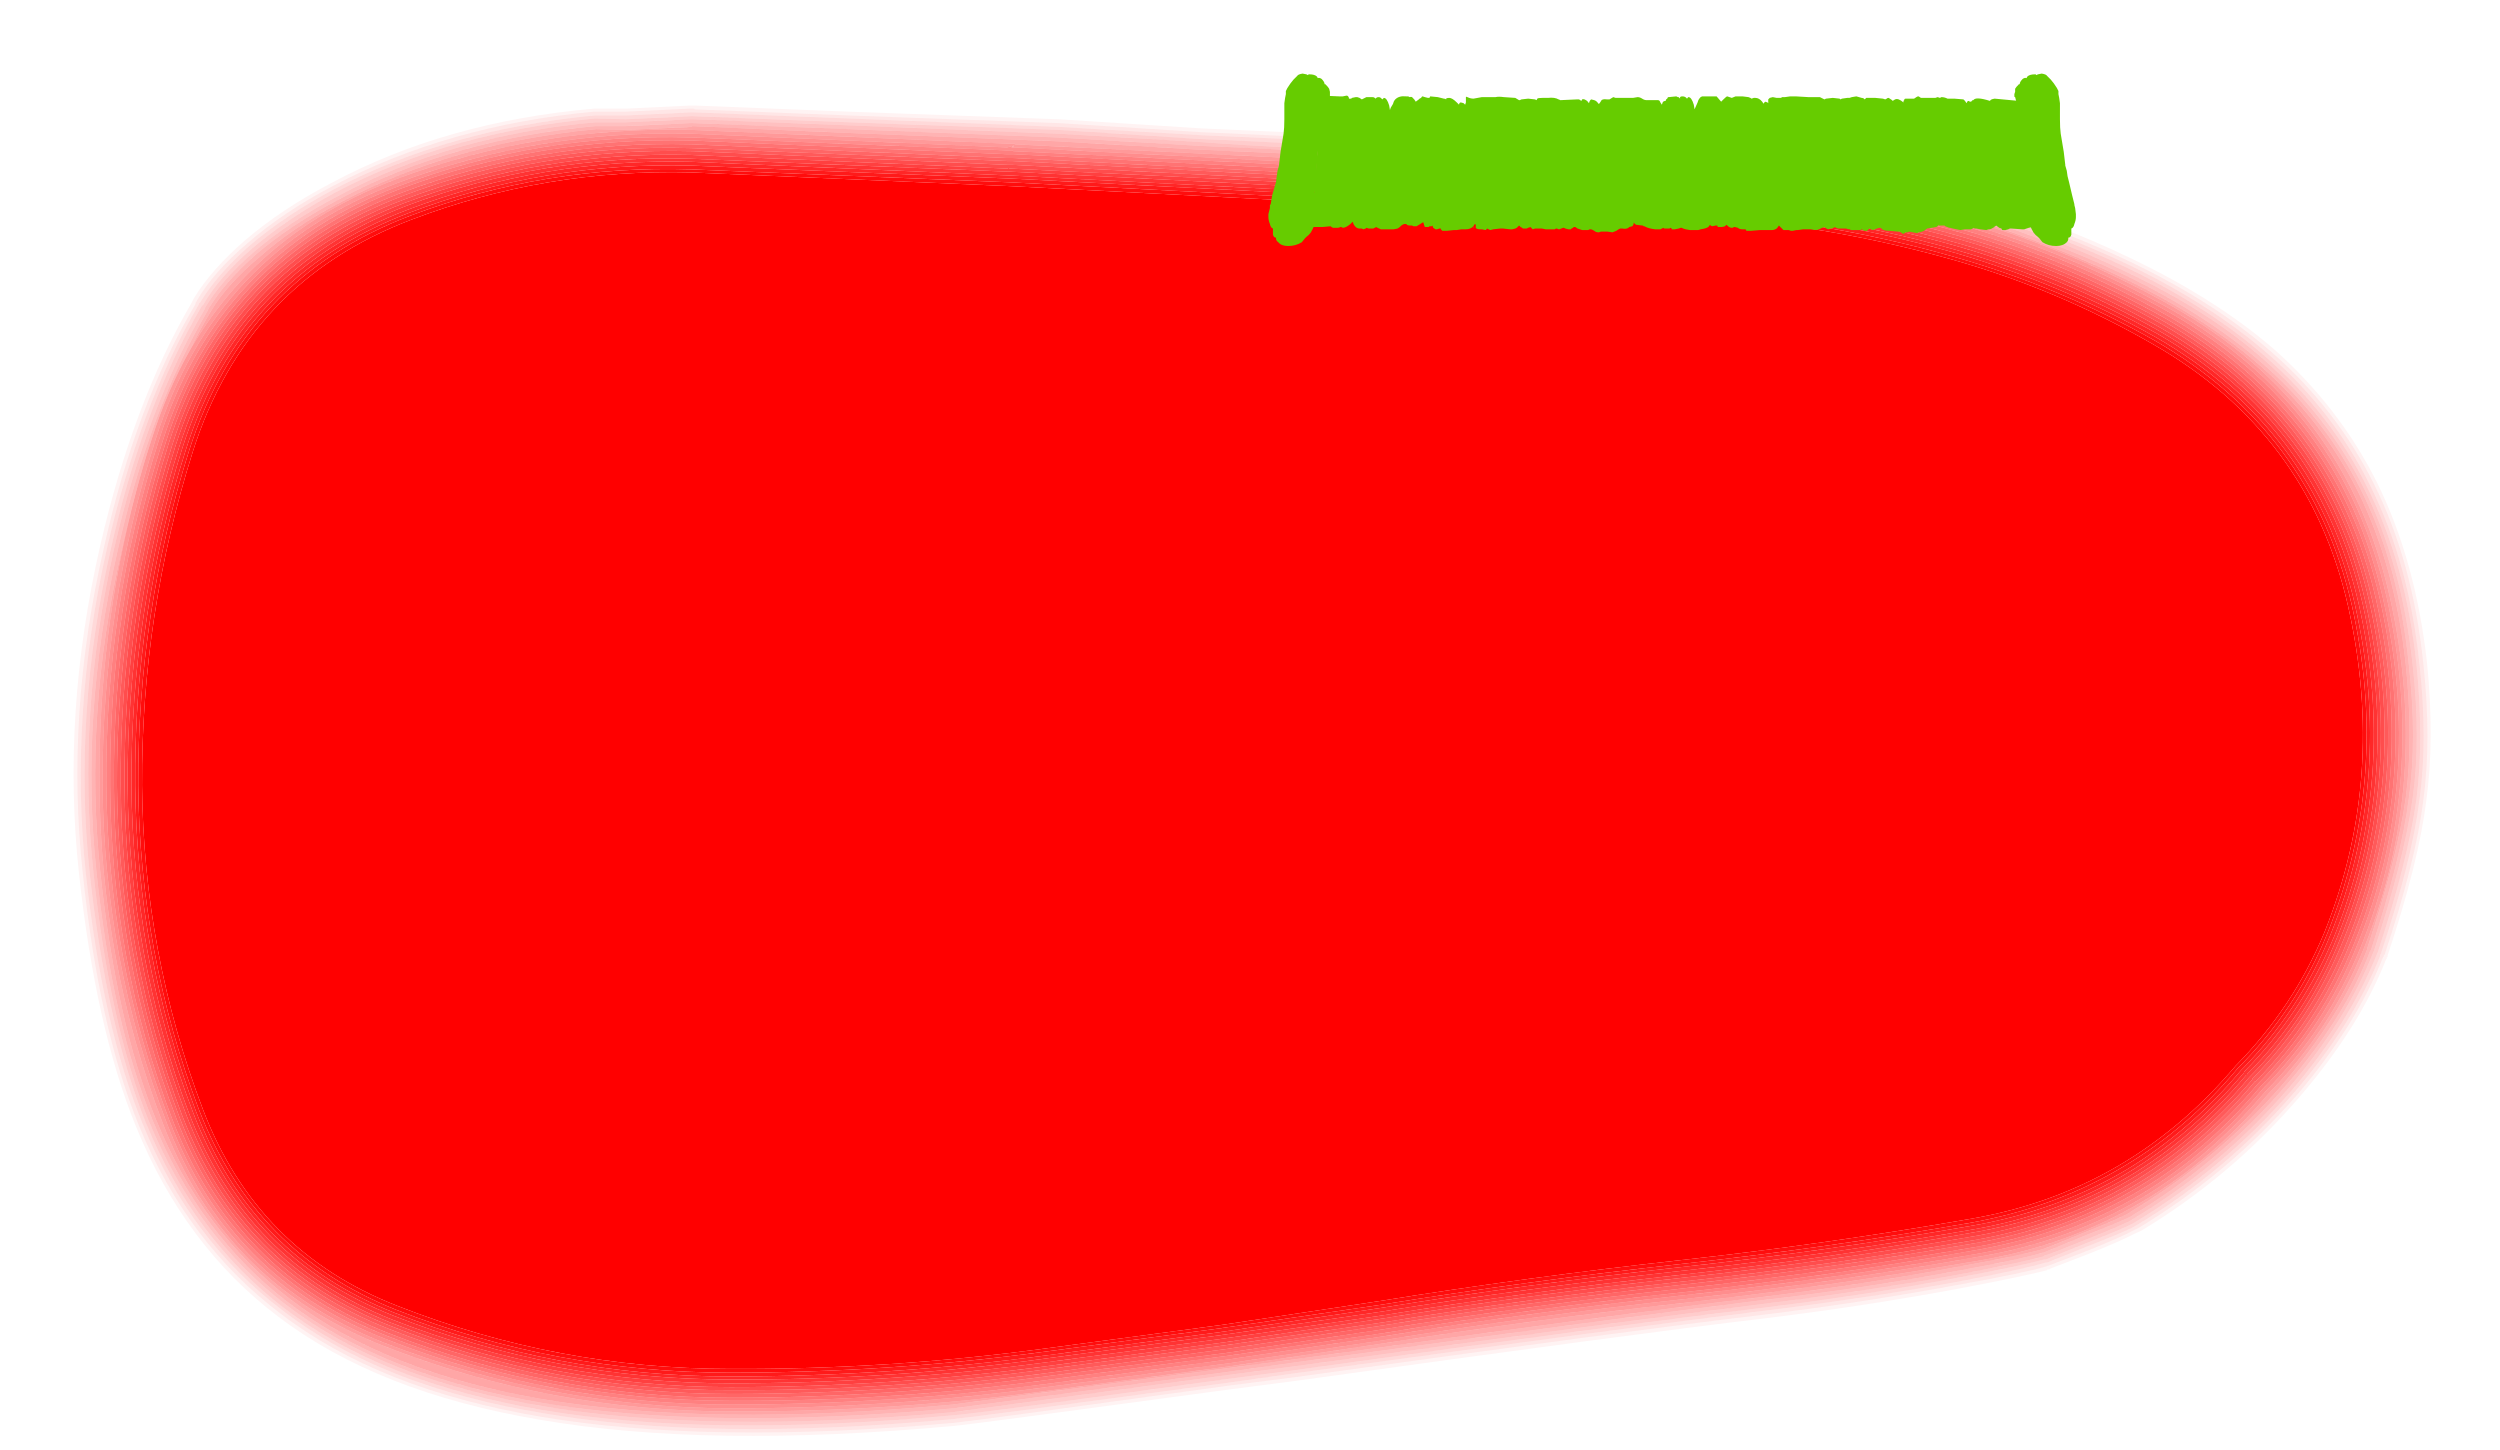 <?xml version="1.0" encoding="UTF-8" standalone="no"?>
<svg xmlns:ffdec="https://www.free-decompiler.com/flash" xmlns:xlink="http://www.w3.org/1999/xlink" ffdec:objectType="frame" height="668.15px" width="1151.85px" xmlns="http://www.w3.org/2000/svg">
  <g transform="matrix(1.0, 0.0, 0.0, 1.0, 0.0, 0.0)">
    <use ffdec:characterId="30" height="95.45" transform="matrix(7.0, 0.0, 0.0, 7.0, 0.0, 0.0)" width="164.55" xlink:href="#shape0"/>
    <use ffdec:characterId="3" height="79.45" id="am_Header" transform="matrix(1.0, 0.0, 0.0, 1.0, 584.4, 33.9)" width="372.05" xlink:href="#sprite0"/>
  </g>
  <defs>
    <g id="shape0" transform="matrix(1.0, 0.0, 0.0, 1.0, 0.0, 0.0)">
      <path d="M164.55 95.45 L0.0 95.45 0.0 0.0 164.55 0.0 164.55 95.45" fill="#ff0000" fill-opacity="0.0" fill-rule="evenodd" stroke="none"/>
      <path d="M142.05 22.0 Q152.55 28.05 155.25 39.75 157.85 51.2 153.65 61.6 151.55 66.65 147.7 70.55 L147.7 70.6 Q144.25 74.7 139.95 77.25 135.35 80.0 129.7 80.95 120.25 82.6 110.65 83.65 100.7 84.75 90.8 86.35 L80.55 87.85 68.95 89.4 Q58.55 90.85 48.1 90.8 36.55 90.8 25.9 86.6 16.35 82.85 12.7 73.2 8.75 62.85 8.65 51.7 8.6 40.3 12.0 29.5 15.65 18.0 26.85 13.8 35.75 10.4 45.5 10.65 L66.4 11.55 66.45 11.55 86.85 12.6 108.85 13.45 Q119.1 13.7 128.75 16.45 135.7 18.45 142.05 22.0 M141.9 22.2 Q135.6 18.65 128.7 16.65 119.05 13.9 108.85 13.65 L86.85 12.8 66.45 11.75 66.4 11.75 45.5 10.9 Q35.8 10.65 26.95 14.0 15.85 18.2 12.25 29.55 8.8 40.35 8.9 51.7 9.0 62.8 12.9 73.15 16.55 82.7 25.95 86.4 36.6 90.6 48.05 90.6 58.55 90.6 68.95 89.2 L80.5 87.65 90.8 86.1 Q100.65 84.5 110.65 83.4 120.2 82.35 129.65 80.7 135.3 79.75 139.95 77.0 144.15 74.45 147.5 70.45 L147.55 70.4 Q151.35 66.55 153.4 61.5 157.6 51.2 155.0 39.8 152.35 28.2 141.9 22.2" fill="#ff0000" fill-opacity="0.847" fill-rule="evenodd" stroke="none"/>
      <path d="M142.05 22.0 Q135.7 18.45 128.75 16.45 119.1 13.7 108.85 13.45 L86.85 12.6 66.45 11.55 66.4 11.55 45.5 10.65 Q35.75 10.4 26.85 13.8 15.65 18.0 12.0 29.5 8.6 40.3 8.65 51.7 8.75 62.85 12.7 73.2 16.35 82.85 25.9 86.6 36.55 90.8 48.1 90.8 58.55 90.85 68.95 89.4 L80.55 87.85 90.8 86.35 Q100.7 84.75 110.65 83.65 120.25 82.6 129.7 80.95 135.35 80.0 139.95 77.25 144.25 74.7 147.7 70.6 L147.7 70.55 Q151.55 66.65 153.65 61.6 157.85 51.2 155.25 39.75 152.55 28.05 142.05 22.0 M142.15 21.8 Q152.8 27.9 155.5 39.7 158.1 51.25 153.85 61.65 151.8 66.8 147.9 70.7 L147.9 70.75 147.85 70.75 Q144.4 74.9 140.0 77.5 135.35 80.2 129.7 81.15 120.25 82.85 110.7 83.9 100.75 85.0 90.85 86.6 L80.55 88.1 69.0 89.65 Q58.6 91.05 48.1 91.05 36.55 91.05 25.8 86.85 16.2 83.05 12.45 73.3 8.5 62.9 8.4 51.7 8.35 40.25 11.8 29.4 15.5 17.85 26.75 13.55 35.7 10.15 45.5 10.45 L66.35 11.3 66.5 11.3 86.9 12.35 108.85 13.2 Q119.1 13.45 128.8 16.2 135.8 18.2 142.15 21.8" fill="#ff0000" fill-opacity="0.8" fill-rule="evenodd" stroke="none"/>
      <path d="M154.55 39.9 Q151.95 28.5 141.7 22.65 135.45 19.05 128.55 17.1 118.95 14.4 108.85 14.1 L86.85 13.3 66.45 12.25 45.5 11.35 Q35.9 11.1 27.1 14.45 16.25 18.55 12.7 29.7 9.3 40.4 9.35 51.7 9.45 62.75 13.35 73.0 16.9 82.35 26.15 85.95 36.7 90.1 48.05 90.1 58.5 90.15 68.85 88.75 L80.45 87.2 90.7 85.65 Q100.6 84.05 110.55 82.95 120.1 81.9 129.55 80.25 135.25 79.3 139.9 76.45 143.9 74.0 147.15 70.15 150.95 66.3 153.0 61.35 157.1 51.15 154.55 39.9 M141.8 22.4 Q152.15 28.35 154.8 39.85 157.35 51.15 153.2 61.4 151.15 66.45 147.3 70.3 144.0 74.25 139.9 76.7 135.3 79.5 129.6 80.5 120.15 82.15 110.6 83.2 100.65 84.3 90.75 85.9 L80.5 87.4 68.9 88.95 Q58.55 90.35 48.05 90.35 36.65 90.35 26.05 86.2 16.75 82.5 13.1 73.05 9.2 62.75 9.1 51.7 9.05 40.4 12.45 29.65 16.05 18.35 27.0 14.2 35.85 10.85 45.5 11.15 L66.45 12.0 86.85 13.05 108.85 13.9 Q119.0 14.15 128.6 16.9 135.5 18.85 141.8 22.4" fill="#ff0000" fill-opacity="0.949" fill-rule="evenodd" stroke="none"/>
      <path d="M154.55 39.9 Q157.1 51.15 153.0 61.35 150.95 66.3 147.15 70.15 143.9 74.0 139.9 76.45 135.25 79.3 129.55 80.25 120.1 81.9 110.55 82.95 100.6 84.05 90.7 85.65 L80.45 87.2 68.85 88.75 Q58.5 90.15 48.05 90.1 36.7 90.1 26.15 85.95 16.9 82.35 13.35 73.0 9.45 62.75 9.35 51.7 9.3 40.4 12.7 29.7 16.25 18.55 27.1 14.45 35.9 11.1 45.5 11.35 L66.45 12.25 86.85 13.3 108.85 14.1 Q118.95 14.4 128.55 17.1 135.45 19.05 141.7 22.65 151.95 28.5 154.55 39.9" fill="#ff0000" fill-rule="evenodd" stroke="none"/>
      <path d="M141.8 22.4 Q135.5 18.85 128.6 16.9 119.0 14.15 108.85 13.9 L86.85 13.05 66.45 12.0 45.5 11.15 Q35.85 10.85 27.0 14.2 16.05 18.35 12.45 29.65 9.05 40.4 9.1 51.7 9.2 62.75 13.1 73.05 16.75 82.5 26.05 86.2 36.65 90.35 48.05 90.35 58.55 90.35 68.9 88.95 L80.5 87.4 90.75 85.9 Q100.65 84.3 110.6 83.2 120.15 82.15 129.6 80.5 135.3 79.5 139.9 76.7 144.0 74.25 147.3 70.3 151.15 66.45 153.2 61.4 157.35 51.15 154.8 39.85 152.15 28.35 141.8 22.4 M141.9 22.2 Q152.35 28.2 155.0 39.8 157.6 51.2 153.4 61.5 151.35 66.55 147.55 70.4 L147.5 70.45 Q144.15 74.45 139.95 77.0 135.3 79.75 129.65 80.7 120.2 82.35 110.65 83.4 100.65 84.5 90.8 86.1 L80.5 87.65 68.95 89.2 Q58.55 90.6 48.05 90.6 36.6 90.6 25.95 86.4 16.55 82.7 12.9 73.15 9.0 62.8 8.9 51.7 8.8 40.35 12.25 29.55 15.85 18.2 26.95 14.0 35.8 10.65 45.5 10.9 L66.4 11.75 66.45 11.75 86.85 12.8 108.85 13.65 Q119.05 13.9 128.7 16.65 135.6 18.65 141.9 22.2" fill="#ff0000" fill-opacity="0.898" fill-rule="evenodd" stroke="none"/>
      <path d="M142.25 21.6 Q153.0 27.75 155.7 39.65 158.35 51.25 154.05 61.75 152.0 66.9 148.1 70.85 L148.05 70.9 Q144.5 75.15 140.0 77.75 135.4 80.45 129.75 81.4 120.3 83.05 110.75 84.1 100.75 85.2 90.9 86.8 L80.6 88.35 69.05 89.9 Q58.6 91.3 48.1 91.3 36.5 91.3 25.7 87.05 16.0 83.2 12.25 73.35 8.25 62.95 8.2 51.7 8.1 40.25 11.55 29.35 15.3 17.65 26.65 13.35 35.7 9.95 45.5 10.2 L66.35 11.1 66.35 11.05 66.5 11.1 66.55 11.1 86.9 12.1 108.85 12.95 Q119.15 13.25 128.85 16.0 135.9 18.0 142.25 21.6 M142.15 21.8 Q135.8 18.2 128.8 16.2 119.1 13.45 108.85 13.2 L86.9 12.35 66.5 11.3 66.35 11.3 45.5 10.45 Q35.7 10.15 26.75 13.55 15.5 17.85 11.8 29.4 8.35 40.25 8.4 51.7 8.5 62.9 12.45 73.3 16.2 83.05 25.8 86.85 36.55 91.05 48.1 91.05 58.6 91.05 69.0 89.65 L80.55 88.1 90.85 86.6 Q100.75 85.0 110.7 83.9 120.25 82.85 129.7 81.15 135.35 80.2 140.0 77.5 144.4 74.9 147.85 70.75 L147.9 70.75 147.9 70.7 Q151.8 66.8 153.85 61.65 158.1 51.25 155.5 39.7 152.8 27.9 142.15 21.8" fill="#ff0000" fill-opacity="0.749" fill-rule="evenodd" stroke="none"/>
      <path d="M142.25 21.6 Q135.9 18.0 128.85 16.0 119.15 13.25 108.85 12.95 L86.9 12.1 66.55 11.1 66.5 11.1 66.35 11.05 66.35 11.1 45.5 10.2 Q35.7 9.95 26.65 13.35 15.3 17.65 11.55 29.35 8.1 40.25 8.2 51.7 8.25 62.95 12.25 73.35 16.0 83.2 25.7 87.05 36.5 91.3 48.1 91.3 58.6 91.3 69.05 89.9 L80.6 88.35 90.9 86.8 Q100.75 85.2 110.75 84.1 120.3 83.05 129.75 81.4 135.4 80.45 140.0 77.75 144.5 75.15 148.05 70.9 L148.1 70.85 Q152.0 66.9 154.05 61.75 158.35 51.25 155.7 39.65 153.0 27.75 142.25 21.6 M142.4 21.4 Q153.2 27.6 155.95 39.6 158.6 51.3 154.25 61.85 152.15 67.05 148.25 71.0 L148.25 71.05 Q144.6 75.35 140.05 78.0 135.4 80.7 129.8 81.65 120.35 83.3 110.75 84.35 100.8 85.45 90.95 87.05 L80.6 88.55 69.05 90.1 Q58.65 91.55 48.1 91.5 36.45 91.55 25.65 87.25 15.85 83.4 12.0 73.45 8.0 62.95 7.95 51.7 7.85 40.2 11.35 29.25 15.1 17.45 26.55 13.15 35.65 9.7 45.5 9.95 L45.55 9.95 66.3 10.85 66.6 10.85 86.9 11.9 108.85 12.7 Q119.15 13.0 128.95 15.75 136.0 17.75 142.4 21.4" fill="#ff0000" fill-opacity="0.698" fill-rule="evenodd" stroke="none"/>
      <path d="M142.6 21.0 Q153.6 27.3 156.4 39.5 159.1 51.35 154.7 62.05 152.6 67.3 148.6 71.35 144.85 75.8 140.1 78.5 135.5 81.15 129.9 82.1 120.4 83.75 110.8 84.8 100.85 85.9 91.0 87.5 L80.7 89.05 69.15 90.55 Q58.65 92.0 48.1 92.0 36.35 92.0 25.45 87.7 15.5 83.75 11.6 73.6 7.55 63.05 7.5 51.7 7.4 40.1 10.9 29.15 14.7 17.1 26.4 12.7 35.55 9.25 45.5 9.5 L66.25 10.4 66.65 10.4 86.9 11.45 108.85 12.25 Q119.25 12.55 129.05 15.3 136.15 17.35 142.6 21.0 M142.5 21.2 Q136.05 17.55 129.0 15.55 119.2 12.75 108.85 12.5 L86.9 11.65 66.6 10.6 66.3 10.6 45.5 9.75 Q35.6 9.45 26.5 12.9 14.9 17.3 11.1 29.2 7.65 40.15 7.7 51.7 7.8 63.0 11.8 73.5 15.65 83.55 25.55 87.45 36.4 91.75 48.1 91.75 58.65 91.75 69.1 90.35 L80.65 88.8 90.95 87.25 Q100.85 85.65 110.8 84.55 120.35 83.5 129.85 81.85 135.45 80.9 140.1 78.25 144.75 75.6 148.4 71.2 L148.45 71.15 148.45 71.2 Q152.4 67.15 154.5 61.95 158.85 51.3 156.15 39.55 153.4 27.45 142.5 21.2" fill="#ff0000" fill-opacity="0.6" fill-rule="evenodd" stroke="none"/>
      <path d="M142.6 21.0 Q136.15 17.35 129.05 15.3 119.25 12.55 108.85 12.25 L86.9 11.45 66.65 10.4 66.25 10.4 45.5 9.5 Q35.55 9.25 26.4 12.7 14.7 17.1 10.9 29.15 7.4 40.1 7.5 51.7 7.55 63.05 11.6 73.6 15.5 83.75 25.45 87.7 36.35 92.0 48.1 92.0 58.65 92.0 69.15 90.55 L80.7 89.05 91.0 87.5 Q100.85 85.9 110.8 84.8 120.4 83.75 129.9 82.1 135.5 81.15 140.1 78.5 144.85 75.8 148.6 71.35 152.6 67.3 154.7 62.05 159.1 51.35 156.4 39.5 153.6 27.3 142.6 21.0 M142.7 20.8 Q153.8 27.15 156.65 39.45 159.35 51.35 154.95 62.1 152.8 67.45 148.8 71.5 145.0 76.05 140.15 78.75 135.5 81.35 129.95 82.3 120.45 84.0 110.85 85.05 100.9 86.1 91.05 87.75 L80.7 89.25 69.15 90.8 Q58.7 92.25 48.1 92.2 36.3 92.2 25.4 87.9 15.3 83.9 11.35 73.7 7.3 63.1 7.25 51.7 7.15 40.05 10.7 29.05 14.55 16.95 26.3 12.45 35.5 9.0 45.5 9.25 L45.55 9.25 66.25 10.15 66.7 10.15 86.95 11.2 108.85 12.0 Q119.3 12.3 129.1 15.1 136.25 17.1 142.7 20.8" fill="#ff0000" fill-opacity="0.549" fill-rule="evenodd" stroke="none"/>
      <path d="M142.4 21.4 Q136.0 17.75 128.95 15.75 119.15 13.0 108.85 12.7 L86.9 11.9 66.6 10.85 66.3 10.85 45.55 9.95 45.5 9.95 Q35.65 9.7 26.55 13.15 15.1 17.45 11.35 29.25 7.85 40.2 7.95 51.7 8.0 62.95 12.0 73.45 15.85 83.4 25.65 87.25 36.45 91.55 48.1 91.5 58.65 91.55 69.05 90.1 L80.6 88.55 90.95 87.05 Q100.8 85.45 110.75 84.35 120.35 83.3 129.8 81.65 135.4 80.7 140.05 78.0 144.6 75.35 148.25 71.05 L148.25 71.0 Q152.15 67.05 154.25 61.85 158.6 51.3 155.95 39.6 153.2 27.6 142.4 21.4 M142.5 21.2 Q153.4 27.45 156.15 39.55 158.85 51.3 154.5 61.95 152.4 67.15 148.45 71.2 L148.45 71.15 148.4 71.2 Q144.75 75.6 140.1 78.25 135.45 80.9 129.85 81.85 120.35 83.5 110.8 84.55 100.85 85.65 90.95 87.25 L80.65 88.8 69.1 90.35 Q58.65 91.75 48.1 91.75 36.4 91.75 25.55 87.45 15.65 83.55 11.8 73.5 7.8 63.0 7.7 51.7 7.65 40.15 11.1 29.2 14.9 17.3 26.5 12.9 35.6 9.45 45.5 9.75 L66.3 10.6 66.6 10.6 86.9 11.65 108.85 12.5 Q119.2 12.75 129.0 15.55 136.05 17.55 142.5 21.2" fill="#ff0000" fill-opacity="0.647" fill-rule="evenodd" stroke="none"/>
      <path d="M142.7 20.8 Q136.25 17.1 129.1 15.1 119.3 12.3 108.85 12.0 L86.95 11.2 66.7 10.15 66.25 10.15 45.55 9.25 45.5 9.25 Q35.5 9.0 26.3 12.45 14.55 16.95 10.7 29.05 7.15 40.05 7.25 51.7 7.3 63.1 11.35 73.7 15.3 83.9 25.4 87.9 36.3 92.2 48.1 92.2 58.7 92.25 69.15 90.8 L80.7 89.25 91.05 87.75 Q100.9 86.1 110.85 85.05 120.45 84.0 129.95 82.3 135.5 81.35 140.15 78.75 145.0 76.05 148.8 71.5 152.8 67.45 154.95 62.1 159.35 51.35 156.65 39.45 153.8 27.15 142.7 20.8 M66.65 9.9 L66.7 9.95 86.95 10.95 108.85 11.8 Q119.3 12.05 129.2 14.85 136.35 16.9 142.85 20.6 154.05 27.0 156.85 39.4 159.6 51.4 155.15 62.2 153.0 67.55 148.95 71.65 145.1 76.3 140.15 79.05 135.55 81.6 130.0 82.55 120.5 84.2 110.85 85.25 100.95 86.35 91.1 87.95 L80.7 89.5 69.2 91.05 Q58.7 92.45 48.05 92.45 36.3 92.45 25.3 88.1 15.1 84.1 11.15 73.75 7.1 63.15 7.0 51.7 6.9 40.05 10.45 29.0 14.35 16.75 26.25 12.25 35.45 8.75 45.5 9.05 L45.55 9.05 66.25 9.9 66.6 9.9 66.65 9.9" fill="#ff0000" fill-opacity="0.498" fill-rule="evenodd" stroke="none"/>
      <path d="M66.6 9.9 L66.25 9.9 45.55 9.05 45.5 9.05 Q35.45 8.75 26.25 12.25 14.35 16.75 10.45 29.0 6.9 40.05 7.0 51.7 7.1 63.15 11.15 73.75 15.1 84.1 25.3 88.1 36.3 92.45 48.05 92.45 58.7 92.45 69.2 91.05 L80.7 89.5 91.1 87.95 Q100.95 86.35 110.85 85.25 120.5 84.2 130.0 82.55 135.55 81.6 140.15 79.05 145.1 76.3 148.95 71.65 153.0 67.55 155.15 62.2 159.6 51.4 156.85 39.4 154.05 27.0 142.85 20.6 136.35 16.9 129.2 14.85 119.3 12.05 108.85 11.8 L86.95 10.95 66.7 9.95 66.65 9.9 66.6 9.9 M66.7 9.7 L66.75 9.7 86.95 10.75 108.85 11.55 Q119.35 11.85 129.25 14.65 136.4 16.7 142.95 20.4 154.25 26.85 157.1 39.35 159.8 51.4 155.4 62.3 153.2 67.7 149.1 71.85 145.2 76.5 140.2 79.3 135.6 81.85 130.05 82.75 120.5 84.45 110.9 85.5 100.95 86.6 91.15 88.2 L80.75 89.75 69.25 91.25 Q58.7 92.7 48.1 92.7 36.25 92.65 25.2 88.35 14.9 84.25 10.95 73.85 6.85 63.15 6.75 51.7 6.7 40.0 10.25 28.9 14.15 16.55 26.15 12.05 35.4 8.55 45.5 8.8 L45.55 8.8 66.2 9.7 66.3 9.7 66.5 9.65 66.6 9.7 66.7 9.7" fill="#ff0000" fill-opacity="0.447" fill-rule="evenodd" stroke="none"/>
      <path d="M66.6 9.7 L66.5 9.65 66.3 9.7 66.2 9.7 45.55 8.8 45.5 8.8 Q35.4 8.55 26.15 12.05 14.15 16.55 10.25 28.9 6.7 40.0 6.75 51.7 6.85 63.15 10.95 73.85 14.9 84.25 25.2 88.35 36.25 92.65 48.1 92.7 58.7 92.7 69.25 91.25 L80.75 89.75 91.15 88.2 Q100.95 86.6 110.9 85.5 120.5 84.45 130.05 82.75 135.6 81.85 140.2 79.3 145.2 76.5 149.1 71.85 153.2 67.7 155.4 62.3 159.8 51.4 157.1 39.35 154.25 26.85 142.95 20.4 136.4 16.7 129.25 14.65 119.35 11.85 108.85 11.55 L86.95 10.75 66.75 9.7 66.7 9.7 66.7 9.55 66.6 9.7 M12.5 23.05 Q17.0 15.25 26.05 11.8 35.35 8.3 45.5 8.55 L45.55 8.55 66.2 9.45 66.75 9.45 66.8 9.5 86.95 10.5 108.85 11.3 Q119.4 11.6 129.3 14.4 136.5 16.5 143.05 20.2 154.45 26.7 157.3 39.3 160.05 51.45 155.6 62.4 153.4 67.8 149.3 72.0 145.3 76.75 140.2 79.55 135.6 82.1 130.1 83.0 120.55 84.65 110.9 85.75 101.0 86.85 91.2 88.4 L80.8 89.95 69.25 91.5 Q58.75 92.95 48.1 92.9 36.2 92.9 25.15 88.55 14.75 84.45 10.7 73.9 6.6 63.2 6.55 51.7 6.45 41.7 9.0 32.2 9.45 30.5 10.0 28.85 11.0 25.7 12.5 23.05" fill="#ff0000" fill-opacity="0.4" fill-rule="evenodd" stroke="none"/>
      <path d="M156.25 31.85 Q158.8 36.95 159.5 43.65 160.05 48.7 159.5 52.7 159.0 56.7 156.95 62.85 L156.9 62.85 156.9 62.95 156.85 63.0 Q155.1 67.45 151.25 72.0 146.75 77.2 140.8 80.8 L140.4 81.0 Q139.55 81.45 137.45 82.3 L134.85 83.3 134.8 83.3 134.7 83.35 Q133.2 83.8 128.7 84.6 122.5 85.75 115.95 86.55 107.85 87.5 85.2 90.65 L80.9 91.2 Q64.3 93.5 62.8 93.65 46.6 95.1 35.6 93.25 24.95 91.45 18.45 86.45 12.35 81.85 9.15 74.1 6.5 67.6 5.45 57.5 4.3 47.05 6.85 36.0 8.95 26.6 12.85 20.05 L12.9 19.85 12.95 19.85 12.95 19.8 Q14.05 17.9 16.3 16.0 18.65 13.95 21.9 12.25 29.45 8.25 39.1 7.35 L41.2 7.35 45.4 7.15 45.65 7.15 45.75 7.2 55.9 7.6 69.65 8.1 79.05 8.7 93.5 9.35 106.3 9.65 106.35 9.65 Q113.25 9.9 117.95 10.5 123.8 11.25 128.45 12.75 135.4 14.95 140.15 17.2 145.8 19.9 149.6 23.25 153.8 26.95 156.25 31.85 M156.0 31.95 Q153.6 27.1 149.4 23.4 145.65 20.1 140.05 17.4 135.3 15.15 128.4 12.95 123.75 11.5 117.9 10.75 113.2 10.15 106.35 9.9 L106.25 9.9 93.5 9.55 79.05 8.9 69.65 8.35 55.9 7.8 45.7 7.4 45.4 7.4 41.2 7.6 39.15 7.6 Q29.55 8.5 22.0 12.45 18.8 14.15 16.45 16.15 14.25 18.1 13.15 19.95 L13.1 19.95 13.1 20.0 13.05 20.1 Q9.2 26.7 7.05 36.05 4.55 47.05 5.65 57.5 6.75 67.55 9.4 74.0 12.55 81.7 18.6 86.25 25.05 91.25 35.65 93.0 46.6 94.9 62.8 93.4 64.3 93.25 80.9 91.0 L85.15 90.4 Q107.8 87.3 115.9 86.3 122.5 85.5 128.65 84.4 133.15 83.55 134.65 83.1 L134.75 83.1 137.35 82.05 Q139.55 81.2 140.35 80.8 L140.7 80.6 Q146.6 77.05 151.05 71.85 154.9 67.35 156.65 62.95 L156.65 62.85 156.7 62.8 Q158.75 56.65 159.25 52.65 159.8 48.7 159.25 43.7 158.55 37.0 156.0 31.95" fill="#ff0000" fill-opacity="0.098" fill-rule="evenodd" stroke="none"/>
      <path d="M156.25 31.85 Q153.8 26.95 149.6 23.25 145.8 19.9 140.15 17.2 135.4 14.95 128.45 12.75 123.8 11.25 117.95 10.5 113.25 9.9 106.35 9.65 L106.3 9.65 93.5 9.35 79.05 8.7 69.65 8.1 55.9 7.6 45.75 7.2 45.65 7.15 45.4 7.15 41.2 7.35 39.1 7.35 Q29.45 8.25 21.9 12.25 18.65 13.95 16.3 16.0 14.05 17.9 12.95 19.8 L12.95 19.85 12.9 19.85 12.85 20.05 Q8.95 26.6 6.85 36.0 4.3 47.05 5.45 57.5 6.5 67.6 9.15 74.1 12.35 81.85 18.45 86.45 24.95 91.45 35.6 93.25 46.6 95.1 62.8 93.65 64.3 93.5 80.9 91.2 L85.2 90.65 Q107.85 87.5 115.95 86.55 122.5 85.75 128.7 84.6 133.2 83.8 134.7 83.35 L134.8 83.3 134.85 83.3 137.45 82.3 Q139.55 81.45 140.4 81.0 L140.8 80.8 Q146.75 77.2 151.25 72.0 155.1 67.45 156.85 63.0 L156.9 62.95 156.9 62.85 156.95 62.85 Q159.0 56.7 159.5 52.7 160.05 48.7 159.5 43.65 158.8 36.95 156.25 31.85 M156.45 31.75 Q159.0 36.9 159.75 43.65 160.25 48.7 159.7 52.7 159.2 56.75 157.15 62.9 L157.15 63.0 157.1 63.0 157.1 63.1 157.05 63.15 Q155.3 67.6 151.4 72.15 146.9 77.4 140.95 81.0 L140.4 81.25 Q139.55 81.7 137.55 82.5 L134.95 83.5 134.9 83.55 134.75 83.55 134.75 83.6 Q133.25 84.0 128.75 84.85 122.55 86.0 115.95 86.8 107.85 87.75 85.2 90.9 L80.95 91.45 Q64.35 93.7 62.85 93.85 46.55 95.35 35.55 93.45 24.85 91.65 18.3 86.65 12.15 82.0 8.95 74.15 6.3 67.65 5.2 57.5 4.05 47.0 6.6 35.9 8.75 26.55 12.6 19.95 L12.75 19.65 Q13.9 17.75 16.15 15.8 18.55 13.75 21.8 12.05 29.35 8.0 39.1 7.15 L41.2 7.15 45.35 6.95 45.8 6.95 55.9 7.35 69.65 7.85 69.7 7.85 79.05 8.45 93.5 9.1 106.3 9.4 106.3 9.45 106.35 9.45 Q113.25 9.7 117.95 10.3 123.85 11.05 128.55 12.5 135.5 14.7 140.25 17.0 145.9 19.7 149.75 23.05 154.0 26.85 156.45 31.75" fill="#ff0000" fill-opacity="0.047" fill-rule="evenodd" stroke="none"/>
      <path d="M155.8 32.05 Q158.35 37.1 159.05 43.7 159.55 48.7 159.05 52.6 158.5 56.6 156.5 62.7 L156.45 62.75 156.45 62.8 Q154.7 67.2 150.9 71.7 146.45 76.85 140.6 80.4 L140.35 80.55 Q139.55 80.95 137.25 81.85 135.0 82.75 134.65 82.9 134.6 82.9 134.55 82.9 133.1 83.3 128.6 84.15 122.45 85.3 115.85 86.1 107.75 87.05 85.1 90.2 L80.9 90.75 Q64.25 93.05 62.8 93.15 46.6 94.65 35.65 92.8 25.15 91.0 18.7 86.1 12.75 81.55 9.6 73.9 7.0 67.45 5.9 57.45 4.8 47.05 7.3 36.1 9.4 26.75 13.25 20.2 L13.3 20.1 13.35 20.1 Q14.4 18.25 16.6 16.35 18.95 14.35 22.1 12.65 29.6 8.7 39.15 7.8 L41.2 7.85 45.45 7.65 45.65 7.65 55.9 8.05 69.65 8.55 79.0 9.15 93.45 9.8 106.3 10.15 106.35 10.15 Q113.2 10.4 117.9 11.0 123.7 11.7 128.35 13.2 135.25 15.35 139.95 17.6 145.55 20.3 149.25 23.6 153.4 27.25 155.8 32.05 M155.6 32.15 Q153.2 27.4 149.1 23.75 145.4 20.45 139.85 17.85 135.15 15.55 128.3 13.4 123.65 11.95 117.85 11.2 113.2 10.65 106.35 10.35 L106.3 10.35 93.45 10.05 Q85.15 9.8 79.0 9.35 L69.65 8.8 55.9 8.25 45.6 7.85 45.45 7.85 41.2 8.05 39.2 8.05 Q29.7 8.9 22.25 12.9 19.1 14.55 16.75 16.55 14.6 18.4 13.5 20.25 L13.5 20.3 Q9.65 26.8 7.5 36.15 5.05 47.05 6.15 57.45 7.2 67.4 9.8 73.8 12.95 81.4 18.85 85.9 25.25 90.8 35.7 92.55 46.6 94.4 62.75 92.95 L80.85 90.5 85.05 89.95 Q107.75 86.85 115.85 85.85 122.4 85.05 128.6 83.95 133.05 83.1 134.5 82.7 L134.55 82.65 Q134.95 82.55 137.15 81.65 139.55 80.7 140.3 80.3 L140.45 80.2 Q146.3 76.7 150.7 71.55 154.5 67.05 156.2 62.7 L156.25 62.6 Q158.25 56.55 158.8 52.55 159.35 48.65 158.8 43.75 158.1 37.15 155.6 32.15" fill="#ff0000" fill-opacity="0.2" fill-rule="evenodd" stroke="none"/>
      <path d="M155.8 32.05 Q153.4 27.25 149.25 23.6 145.55 20.3 139.95 17.6 135.25 15.35 128.35 13.2 123.7 11.7 117.9 11.0 113.2 10.4 106.35 10.15 L106.3 10.15 93.45 9.8 79.0 9.15 69.65 8.55 55.9 8.05 45.65 7.65 45.45 7.65 41.2 7.85 39.15 7.8 Q29.6 8.7 22.1 12.65 18.95 14.35 16.6 16.35 14.4 18.25 13.35 20.1 L13.3 20.1 13.25 20.2 Q9.4 26.75 7.3 36.1 4.8 47.05 5.9 57.45 7.0 67.45 9.6 73.9 12.75 81.55 18.7 86.1 25.15 91.0 35.65 92.8 46.6 94.65 62.8 93.15 64.25 93.05 80.9 90.75 L85.1 90.2 Q107.75 87.05 115.85 86.1 122.45 85.3 128.6 84.15 133.1 83.3 134.55 82.9 134.6 82.9 134.65 82.9 135.0 82.75 137.25 81.85 139.55 80.95 140.35 80.55 L140.6 80.4 Q146.45 76.85 150.9 71.7 154.7 67.2 156.45 62.8 L156.45 62.75 156.5 62.7 Q158.5 56.6 159.05 52.6 159.55 48.7 159.05 43.7 158.35 37.1 155.8 32.05 M156.0 31.95 Q158.55 37.0 159.25 43.7 159.8 48.7 159.25 52.65 158.75 56.65 156.7 62.8 L156.65 62.85 156.65 62.95 Q154.9 67.35 151.05 71.85 146.6 77.05 140.7 80.6 L140.35 80.8 Q139.55 81.2 137.35 82.05 L134.75 83.1 134.65 83.1 Q133.15 83.55 128.65 84.4 122.5 85.5 115.9 86.3 107.8 87.3 85.15 90.4 L80.9 91.0 Q64.3 93.25 62.8 93.4 46.6 94.9 35.65 93.0 25.05 91.25 18.6 86.25 12.55 81.7 9.4 74.0 6.75 67.55 5.65 57.5 4.55 47.05 7.05 36.05 9.2 26.7 13.05 20.1 L13.1 20.0 13.1 19.95 13.15 19.95 Q14.25 18.1 16.45 16.15 18.8 14.15 22.0 12.45 29.55 8.5 39.15 7.6 L41.2 7.6 45.4 7.4 45.7 7.4 55.9 7.8 69.65 8.35 79.05 8.9 93.5 9.55 106.25 9.9 106.35 9.9 Q113.2 10.15 117.9 10.75 123.75 11.5 128.4 12.95 135.3 15.15 140.05 17.4 145.65 20.1 149.4 23.4 153.6 27.1 156.0 31.95" fill="#ff0000" fill-opacity="0.149" fill-rule="evenodd" stroke="none"/>
      <path d="M66.7 9.7 L66.6 9.7 66.7 9.55 66.7 9.7 M9.0 32.2 Q6.45 41.7 6.55 51.7 6.6 63.2 10.7 73.9 14.75 84.45 25.15 88.55 36.2 92.9 48.1 92.9 58.75 92.95 69.25 91.5 L80.8 89.95 91.2 88.4 Q101.0 86.85 110.9 85.75 120.55 84.65 130.1 83.0 135.6 82.1 140.2 79.55 145.3 76.75 149.3 72.0 153.4 67.8 155.6 62.4 160.05 51.45 157.3 39.3 154.45 26.7 143.05 20.2 136.5 16.5 129.3 14.4 119.4 11.6 108.85 11.3 L86.95 10.5 66.8 9.5 66.75 9.45 66.2 9.45 45.55 8.55 45.5 8.55 Q35.35 8.3 26.05 11.8 17.0 15.25 12.5 23.05 13.15 21.7 13.9 20.45 14.95 18.7 17.1 16.9 19.35 14.9 22.45 13.3 29.8 9.4 39.25 8.5 L41.2 8.55 45.55 8.35 45.55 8.3 55.85 8.75 69.65 9.3 78.95 9.85 93.45 10.5 106.35 10.85 Q113.15 11.1 117.8 11.65 123.55 12.4 128.15 13.85 134.95 16.0 139.65 18.25 145.1 20.85 148.8 24.1 152.85 27.65 155.2 32.35 157.65 37.3 158.35 43.75 158.85 48.65 158.35 52.5 157.8 56.45 155.8 62.45 L155.8 62.5 Q154.1 66.8 150.35 71.25 146.0 76.3 140.25 79.75 L140.2 79.8 Q139.65 80.15 137.0 81.2 134.6 82.2 134.35 82.25 132.9 82.65 128.5 83.45 122.3 84.6 115.75 85.4 107.65 86.35 85.0 89.5 L80.8 90.05 62.7 92.45 Q46.65 93.95 35.75 92.1 25.45 90.35 19.15 85.55 13.3 81.1 10.25 73.65 7.65 67.3 6.6 57.4 5.5 47.1 8.0 36.25 8.45 34.15 9.0 32.2" fill="#ff0000" fill-opacity="0.349" fill-rule="evenodd" stroke="none"/>
      <path d="M9.0 32.2 Q8.45 34.15 8.0 36.25 5.5 47.1 6.6 57.4 7.65 67.3 10.25 73.65 13.3 81.1 19.15 85.55 25.45 90.35 35.75 92.1 46.65 93.95 62.7 92.45 L80.8 90.05 85.0 89.5 Q107.65 86.35 115.75 85.4 122.3 84.6 128.5 83.45 132.9 82.65 134.35 82.25 134.6 82.2 137.0 81.2 139.65 80.15 140.2 79.8 L140.25 79.75 Q146.0 76.3 150.35 71.25 154.1 66.8 155.8 62.5 L155.8 62.45 Q157.8 56.45 158.35 52.5 158.85 48.65 158.35 43.75 157.65 37.3 155.2 32.35 152.85 27.65 148.8 24.1 145.1 20.85 139.65 18.25 134.95 16.0 128.15 13.85 123.55 12.4 117.8 11.65 113.15 11.1 106.35 10.85 L93.45 10.5 78.95 9.85 69.65 9.3 55.85 8.75 45.55 8.3 45.55 8.35 41.2 8.55 39.25 8.5 Q29.8 9.4 22.45 13.3 19.35 14.9 17.1 16.9 14.95 18.7 13.9 20.45 13.15 21.7 12.5 23.05 11.0 25.7 10.0 28.85 9.45 30.5 9.0 32.2 M155.4 32.25 Q157.9 37.2 158.55 43.75 159.1 48.65 158.55 52.55 158.05 56.5 156.05 62.55 L156.0 62.6 Q154.35 66.95 150.5 71.4 146.15 76.5 140.35 80.0 L140.3 80.05 Q139.6 80.4 137.05 81.4 134.85 82.3 134.5 82.45 L134.45 82.45 Q133.0 82.9 128.55 83.7 122.35 84.85 115.8 85.6 107.7 86.6 85.05 89.7 L80.8 90.3 62.75 92.7 Q46.65 94.15 35.75 92.35 25.35 90.6 19.0 85.75 13.15 81.3 10.05 73.75 7.4 67.35 6.35 57.4 5.25 47.1 7.75 36.2 9.85 26.9 13.7 20.4 L13.7 20.35 Q14.8 18.55 16.9 16.7 19.2 14.75 22.35 13.1 29.75 9.15 39.2 8.3 L41.2 8.3 45.5 8.1 45.55 8.1 55.9 8.5 69.65 9.05 79.0 9.6 93.45 10.25 106.3 10.6 106.35 10.6 Q113.15 10.85 117.85 11.45 123.6 12.2 128.2 13.65 135.05 15.8 139.75 18.05 145.25 20.7 148.95 23.95 153.05 27.55 155.4 32.25" fill="#ff0000" fill-opacity="0.298" fill-rule="evenodd" stroke="none"/>
      <path d="M155.4 32.25 Q153.05 27.55 148.95 23.95 145.25 20.7 139.75 18.05 135.05 15.8 128.2 13.65 123.6 12.2 117.85 11.45 113.15 10.85 106.35 10.6 L106.3 10.6 93.45 10.25 79.0 9.6 69.65 9.05 55.9 8.5 45.55 8.1 45.5 8.1 41.2 8.3 39.2 8.3 Q29.75 9.15 22.35 13.1 19.2 14.75 16.9 16.7 14.8 18.55 13.7 20.35 L13.7 20.4 Q9.85 26.9 7.75 36.2 5.25 47.1 6.35 57.4 7.4 67.35 10.05 73.75 13.15 81.3 19.0 85.75 25.35 90.6 35.75 92.35 46.65 94.15 62.75 92.7 L80.8 90.3 85.05 89.7 Q107.7 86.6 115.8 85.6 122.35 84.85 128.55 83.7 133.0 82.9 134.45 82.45 L134.5 82.45 Q134.85 82.3 137.05 81.4 139.6 80.4 140.3 80.05 L140.35 80.0 Q146.15 76.5 150.5 71.4 154.35 66.95 156.0 62.6 L156.05 62.55 Q158.05 56.5 158.55 52.55 159.1 48.65 158.55 43.75 157.9 37.2 155.4 32.25 M155.6 32.15 Q158.1 37.15 158.8 43.75 159.35 48.65 158.8 52.55 158.25 56.55 156.25 62.6 L156.2 62.7 Q154.5 67.05 150.7 71.55 146.3 76.7 140.45 80.2 L140.3 80.3 Q139.55 80.7 137.15 81.65 134.95 82.55 134.55 82.65 L134.5 82.7 Q133.05 83.1 128.6 83.95 122.4 85.05 115.85 85.85 107.75 86.85 85.05 89.95 L80.85 90.5 62.75 92.95 Q46.6 94.4 35.7 92.55 25.25 90.8 18.85 85.9 12.95 81.4 9.8 73.8 7.2 67.4 6.15 57.45 5.05 47.05 7.5 36.15 9.65 26.8 13.5 20.3 L13.5 20.25 Q14.6 18.4 16.75 16.55 19.1 14.55 22.25 12.9 29.7 8.9 39.2 8.05 L41.2 8.05 45.45 7.85 45.6 7.85 55.9 8.25 69.65 8.8 79.0 9.35 Q85.15 9.8 93.45 10.05 L106.3 10.35 106.35 10.35 Q113.2 10.65 117.85 11.2 123.65 11.95 128.3 13.4 135.15 15.55 139.85 17.85 145.4 20.45 149.1 23.75 153.2 27.4 155.6 32.15" fill="#ff0000" fill-opacity="0.247" fill-rule="evenodd" stroke="none"/>
      <path d="M66.65 9.9 L66.6 9.9 66.65 9.9" fill="#f53636" fill-opacity="0.447" fill-rule="evenodd" stroke="none"/>
    </g>
    <g id="sprite0" transform="matrix(1.0, 0.0, 0.0, 1.0, 0.0, 0.0)">
      <use ffdec:characterId="2" height="11.35" transform="matrix(7.0, 0.0, 0.0, 7.0, 0.0, 0.0)" width="53.15" xlink:href="#shape1"/>
    </g>
    <g id="shape1" transform="matrix(1.0, 0.0, 0.0, 1.0, 0.0, 0.0)">
      <path d="M50.15 2.25 L50.3 10.1 50.05 10.15 49.75 10.25 49.6 10.25 48.9 10.2 48.8 10.2 48.7 10.25 48.5 10.3 48.3 10.3 48.25 10.2 48.1 10.15 47.9 10.0 47.85 10.05 47.8 10.05 47.8 10.1 47.7 10.15 Q47.55 10.25 47.45 10.25 L47.4 10.25 47.25 10.3 46.85 10.25 46.6 10.2 46.5 10.2 46.4 10.15 46.4 10.2 46.35 10.2 46.25 10.25 45.85 10.25 45.55 10.3 45.05 10.2 44.85 10.15 44.8 10.15 44.55 10.05 44.5 10.0 44.1 10.0 44.1 9.95 44.05 10.05 43.95 10.1 43.35 10.2 43.15 10.35 Q42.95 10.45 42.8 10.45 L42.7 10.5 42.4 10.45 42.15 10.4 42.1 10.45 41.95 10.45 41.8 10.55 Q41.75 10.55 41.55 10.4 L41.4 10.4 40.9 10.35 Q40.55 10.35 40.4 10.25 L40.3 10.15 40.25 10.15 Q40.2 10.15 40.05 10.2 L39.8 10.3 39.65 10.25 39.55 10.2 39.4 10.35 39.2 10.35 39.15 10.3 39.05 10.25 Q39.0 10.25 39.0 10.3 L38.35 10.3 38.25 10.25 Q38.1 10.25 38.05 10.2 L37.5 10.2 37.35 10.15 37.3 10.1 37.2 10.15 37.05 10.2 36.95 10.2 36.9 10.25 Q36.8 10.25 36.65 10.15 L36.6 10.1 36.45 10.15 36.25 10.25 36.05 10.3 35.65 10.25 35.2 10.25 34.85 10.3 34.75 10.3 34.5 10.35 34.4 10.35 34.25 10.3 33.9 10.3 33.6 10.0 33.5 10.15 33.45 10.2 Q33.3 10.3 33.15 10.3 L32.35 10.3 31.75 10.35 31.45 10.35 31.45 10.3 31.4 10.25 31.2 10.25 Q31.0 10.25 30.9 10.15 L30.7 10.1 30.65 10.1 30.55 10.15 30.5 10.15 Q30.35 10.15 30.2 10.0 L30.15 9.95 30.05 10.05 Q29.9 10.1 29.8 10.1 L29.6 10.1 29.55 10.05 29.55 10.0 29.45 10.0 29.2 10.05 29.1 10.0 29.1 9.95 29.05 10.0 29.0 10.0 29.0 10.05 28.95 10.1 Q28.8 10.2 28.45 10.25 L28.3 10.3 27.75 10.3 Q27.4 10.25 27.3 10.2 L27.2 10.15 27.15 10.15 27.0 10.2 26.75 10.25 26.55 10.25 26.55 10.2 26.45 10.15 26.4 10.2 26.05 10.2 26.0 10.15 25.8 10.25 25.45 10.25 Q25.05 10.2 24.85 10.1 L24.75 10.05 24.7 10.05 24.65 10.0 24.6 10.0 24.2 9.95 Q24.1 9.9 24.05 9.8 24.05 9.95 23.95 10.05 L23.75 10.1 23.7 10.15 Q23.55 10.25 23.3 10.2 L23.15 10.2 23.05 10.25 22.9 10.35 22.65 10.45 22.3 10.4 22.1 10.4 Q22.0 10.4 21.9 10.4 L21.75 10.45 Q21.55 10.45 21.45 10.35 21.3 10.25 21.2 10.25 L21.15 10.25 21.05 10.3 20.65 10.3 20.35 10.2 20.2 10.1 20.1 10.1 20.05 10.15 19.95 10.2 19.9 10.25 19.75 10.25 19.55 10.2 19.45 10.15 19.4 10.15 19.15 10.25 Q19.05 10.25 19.0 10.2 L18.95 10.2 Q18.9 10.2 18.85 10.25 L18.25 10.25 18.0 10.2 17.55 10.2 17.4 10.25 17.25 10.1 17.1 10.15 17.0 10.2 16.75 10.2 16.7 10.15 16.6 10.1 16.5 10.0 16.35 10.15 16.25 10.2 16.05 10.25 15.9 10.25 15.45 10.2 15.25 10.2 14.8 10.25 14.6 10.3 14.4 10.2 14.3 10.3 14.05 10.25 13.95 10.25 Q13.7 10.25 13.65 10.15 L13.65 9.95 13.6 9.9 13.55 9.95 13.5 10.05 Q13.3 10.25 13.0 10.25 L12.7 10.25 12.4 10.3 12.2 10.3 11.75 10.35 11.45 10.35 11.35 10.25 11.35 10.2 11.25 10.2 11.1 10.25 11.0 10.25 10.85 10.15 10.8 10.0 10.75 10.05 10.6 10.05 10.55 10.1 10.3 10.1 Q10.25 10.0 10.2 9.8 L10.15 9.8 10.0 9.9 9.75 10.05 9.55 10.05 9.45 10.0 9.3 10.0 Q9.2 10.0 9.1 9.95 L9.1 9.9 8.95 9.9 Q8.9 9.9 8.75 10.0 L8.7 10.05 Q8.6 10.15 8.5 10.2 L8.25 10.25 7.4 10.25 7.3 10.2 Q7.15 10.15 7.1 10.1 L6.9 10.2 6.6 10.2 6.45 10.15 6.4 10.2 6.25 10.25 6.15 10.2 6.0 10.2 Q5.75 10.2 5.6 9.9 L5.55 9.75 5.4 9.9 Q5.1 10.15 4.9 10.15 L4.8 10.1 4.75 10.1 4.6 10.15 4.25 10.15 4.15 10.1 4.1 10.05 3.55 10.1 2.85 10.1 3.5 1.45 4.65 1.5 4.9 1.5 5.15 1.45 Q5.25 1.45 5.3 1.6 L5.3 1.65 5.45 1.65 5.5 1.6 5.75 1.55 5.85 1.55 6.0 1.6 6.15 1.7 6.45 1.55 6.85 1.55 Q6.95 1.55 7.0 1.6 L7.05 1.65 7.1 1.6 Q7.15 1.55 7.25 1.55 7.35 1.55 7.4 1.6 L7.5 1.7 7.6 1.6 Q7.8 1.6 7.95 2.1 L8.0 2.4 8.05 2.25 8.2 2.0 8.25 1.85 Q8.3 1.75 8.35 1.7 8.6 1.45 9.05 1.5 L9.2 1.5 9.3 1.55 Q9.45 1.5 9.5 1.6 L9.6 1.7 9.7 1.85 9.9 1.7 9.95 1.65 10.05 1.6 Q10.1 1.5 10.15 1.5 L10.3 1.55 10.5 1.6 10.6 1.6 10.65 1.5 11.15 1.55 11.55 1.65 Q11.65 1.65 11.7 1.7 L11.7 1.65 Q11.75 1.6 11.9 1.6 12.1 1.6 12.4 1.9 L12.55 2.05 12.55 2.0 Q12.6 1.9 12.65 1.9 12.7 1.9 12.85 1.95 L12.95 2.05 13.0 1.9 13.0 1.55 Q13.0 1.5 13.1 1.55 13.3 1.65 13.5 1.65 L14.05 1.55 14.95 1.55 Q15.15 1.5 15.5 1.55 L16.25 1.6 Q16.35 1.65 16.5 1.75 L16.55 1.75 16.65 1.7 17.1 1.65 17.55 1.7 17.65 1.75 17.7 1.65 Q17.75 1.6 18.05 1.6 L18.4 1.6 Q18.85 1.55 19.1 1.7 19.15 1.7 19.2 1.75 L20.3 1.7 20.45 1.7 20.6 1.8 20.65 1.7 Q20.75 1.65 20.9 1.75 21.0 1.8 21.1 1.95 21.15 1.75 21.25 1.7 L21.45 1.75 Q21.6 1.8 21.7 1.95 L21.75 2.0 21.8 1.95 21.9 1.8 Q21.95 1.65 22.3 1.7 L22.45 1.7 22.7 1.55 22.85 1.6 24.0 1.6 24.3 1.55 Q24.45 1.55 24.6 1.65 24.75 1.75 24.9 1.75 L25.65 1.75 Q25.75 1.75 25.8 1.9 L25.9 2.05 25.95 1.9 Q26.0 1.8 26.15 1.8 26.15 1.7 26.25 1.65 L26.3 1.55 26.35 1.55 26.85 1.5 26.95 1.55 27.0 1.55 27.1 1.65 Q27.05 1.5 27.25 1.5 27.45 1.5 27.55 1.65 L27.6 1.6 Q27.6 1.55 27.65 1.55 27.85 1.55 28.0 2.05 L28.05 2.35 28.25 1.9 28.3 1.75 Q28.35 1.65 28.45 1.55 L28.55 1.5 29.5 1.5 29.8 1.85 29.95 1.7 Q30.15 1.5 30.2 1.5 L30.5 1.6 30.75 1.5 31.2 1.5 31.6 1.55 Q31.75 1.6 31.8 1.65 L31.95 1.6 32.05 1.6 Q32.3 1.6 32.5 1.85 L32.6 2.0 32.6 1.95 32.7 1.85 32.85 1.9 32.9 1.95 32.9 1.7 33.0 1.6 33.2 1.55 33.45 1.6 33.75 1.6 33.8 1.55 34.0 1.55 34.35 1.5 34.7 1.5 35.55 1.55 36.3 1.55 36.6 1.7 36.7 1.65 37.15 1.6 37.6 1.65 37.65 1.7 37.75 1.65 38.1 1.6 38.25 1.6 38.4 1.55 38.7 1.5 Q38.9 1.55 39.05 1.6 39.15 1.6 39.2 1.65 L39.25 1.7 39.35 1.6 39.95 1.6 40.45 1.65 40.6 1.7 40.7 1.65 Q40.8 1.55 40.9 1.65 41.0 1.7 41.1 1.8 41.15 1.75 41.25 1.7 41.45 1.6 41.8 1.9 L41.8 1.8 41.85 1.75 Q41.85 1.65 41.95 1.65 L42.5 1.65 42.65 1.55 Q42.7 1.5 42.8 1.5 L42.95 1.6 43.9 1.6 44.05 1.55 44.2 1.6 44.3 1.55 Q44.5 1.55 44.7 1.65 L45.15 1.65 45.75 1.7 45.85 1.8 45.95 1.95 46.0 1.85 46.05 1.8 Q46.15 1.8 46.15 1.85 L46.25 1.85 46.35 1.75 46.4 1.75 Q46.55 1.5 47.5 1.8 47.5 1.7 47.8 1.65 L49.4 1.8 50.15 2.25 M25.9 2.25 L25.9 2.25 M13.5 10.1 L13.55 10.15 13.5 10.15 13.5 10.1" fill="#66cc00" fill-rule="evenodd" stroke="none"/>
      <path d="M52.15 3.95 L52.35 5.15 52.45 6.0 52.45 6.05 52.55 6.4 52.6 6.75 52.7 7.15 52.9 8.0 53.05 8.6 53.05 8.65 53.1 8.85 53.15 9.25 53.15 9.45 Q53.15 9.65 53.05 9.9 53.0 10.15 52.85 10.2 L52.85 10.6 Q52.8 10.8 52.65 10.8 L52.65 10.85 Q52.65 11.0 52.55 11.1 52.3 11.35 51.85 11.35 51.35 11.35 50.95 11.1 L50.75 10.85 50.65 10.75 Q50.5 10.65 50.35 10.45 L50.3 10.35 Q50.15 10.1 50.15 9.95 L50.1 9.7 50.1 8.15 50.05 7.9 50.1 7.85 50.0 7.0 49.95 5.85 49.95 5.55 49.85 4.85 49.7 3.75 49.4 2.5 49.15 1.55 Q49.1 1.55 49.1 1.5 L49.1 1.35 49.15 1.2 49.15 1.0 Q49.2 0.9 49.4 0.7 L49.45 0.7 Q49.45 0.55 49.65 0.35 49.8 0.25 49.9 0.3 L49.95 0.2 Q50.1 0.05 50.45 0.05 L50.5 0.05 50.55 0.1 50.65 0.05 50.9 0.0 Q51.2 0.05 51.25 0.15 L51.5 0.4 51.7 0.65 51.9 0.95 52.0 1.15 52.0 1.35 52.05 1.6 52.1 1.95 52.1 3.0 Q52.1 3.6 52.15 3.95 M50.6 0.3 L50.6 0.3" fill="#66cc00" fill-rule="evenodd" stroke="none"/>
      <path d="M3.7 0.7 L3.75 0.7 Q3.95 0.9 4.0 1.0 L4.05 1.2 4.05 1.5 4.0 1.55 3.75 2.5 Q3.5 3.45 3.45 3.75 3.4 4.1 3.3 4.85 L3.2 5.55 3.2 5.85 3.15 7.0 3.05 7.85 3.1 7.9 3.05 8.15 3.05 9.7 3.0 9.95 Q3.0 10.1 2.85 10.35 L2.8 10.45 Q2.65 10.65 2.5 10.75 L2.4 10.85 2.2 11.1 Q1.8 11.35 1.3 11.35 0.85 11.35 0.65 11.1 0.5 11.0 0.5 10.85 L0.5 10.8 Q0.35 10.8 0.3 10.6 L0.3 10.2 Q0.15 10.15 0.1 9.9 0.0 9.65 0.0 9.45 L0.0 9.25 0.1 8.85 0.1 8.65 0.15 8.6 0.25 8.0 0.5 7.15 0.55 6.75 0.6 6.4 0.7 6.05 0.7 6.0 0.8 5.15 1.0 3.95 Q1.05 3.6 1.05 3.0 L1.05 1.95 1.1 1.6 1.15 1.35 1.15 1.15 1.25 0.95 1.45 0.65 Q1.6 0.45 1.65 0.4 L1.9 0.15 Q1.95 0.05 2.25 0.0 L2.5 0.05 2.6 0.1 2.65 0.05 2.7 0.05 Q3.05 0.05 3.2 0.2 L3.25 0.3 Q3.35 0.25 3.5 0.35 3.7 0.55 3.7 0.7 M2.55 0.25 L2.55 0.25" fill="#66cc00" fill-rule="evenodd" stroke="none"/>
    </g>
  </defs>
</svg>
